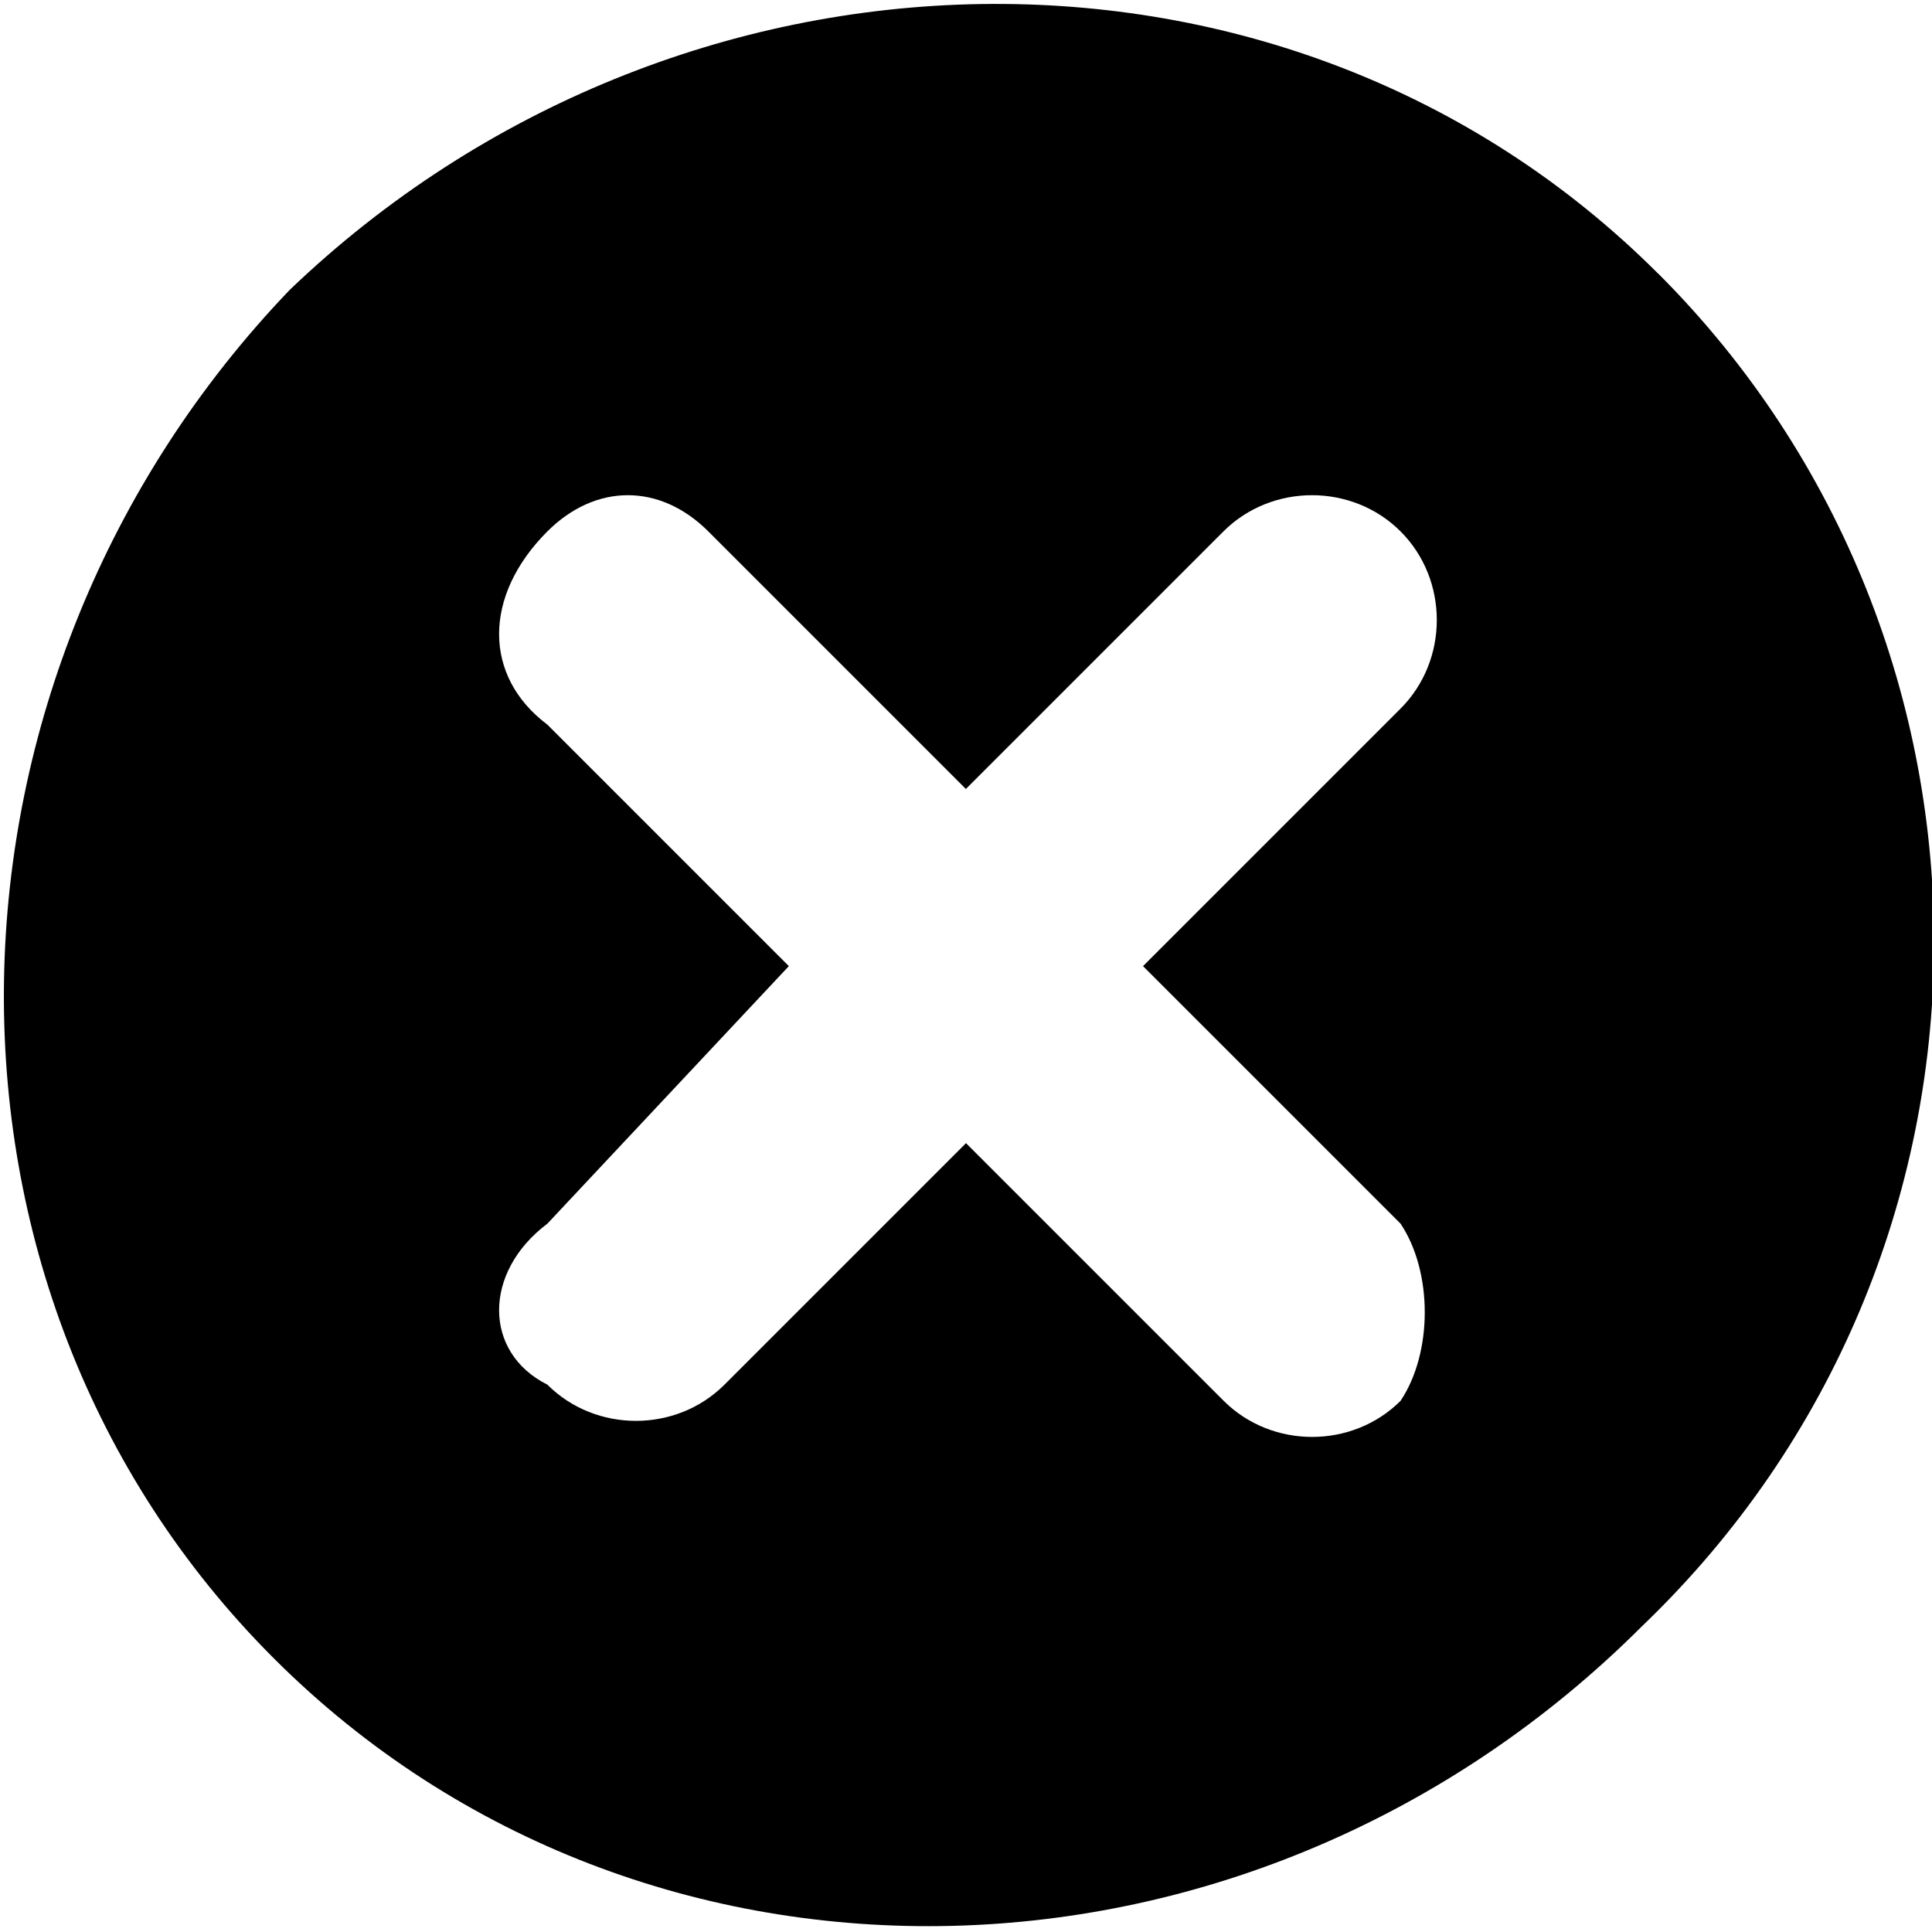 <?xml version="1.0" encoding="utf-8"?>
<!-- Generated by IcoMoon.io -->
<!DOCTYPE svg PUBLIC "-//W3C//DTD SVG 1.1//EN" "http://www.w3.org/Graphics/SVG/1.1/DTD/svg11.dtd">
<svg version="1.1" xmlns="http://www.w3.org/2000/svg" xmlns:xlink="http://www.w3.org/1999/xlink" width="32" height="32" viewBox="0 0 32 32">
<path d="M27.466 4.534c-6.134-6.134-16.266-5.866-22.666 0.266-6.134 6.4-6.4 16.534-0.266 22.666s16.266 5.866 22.666-0.534c6.4-6.134 6.4-16.266 0.266-22.4zM23.2 23.2c-0.8 0.8-2.134 0.8-2.934 0l-4.266-4.266-4 4c-0.8 0.8-2.134 0.8-2.934 0-1.066-0.534-1.066-1.866 0-2.666l4-4.266-4-4c-1.066-0.8-1.066-2.134 0-3.2 0.8-0.8 1.866-0.8 2.666 0l4.266 4.266 4.266-4.266c0.8-0.8 2.134-0.8 2.934 0s0.8 2.134 0 2.934l-4.266 4.266 4.266 4.266c0.534 0.8 0.534 2.134 0 2.934z"></path>
</svg>
